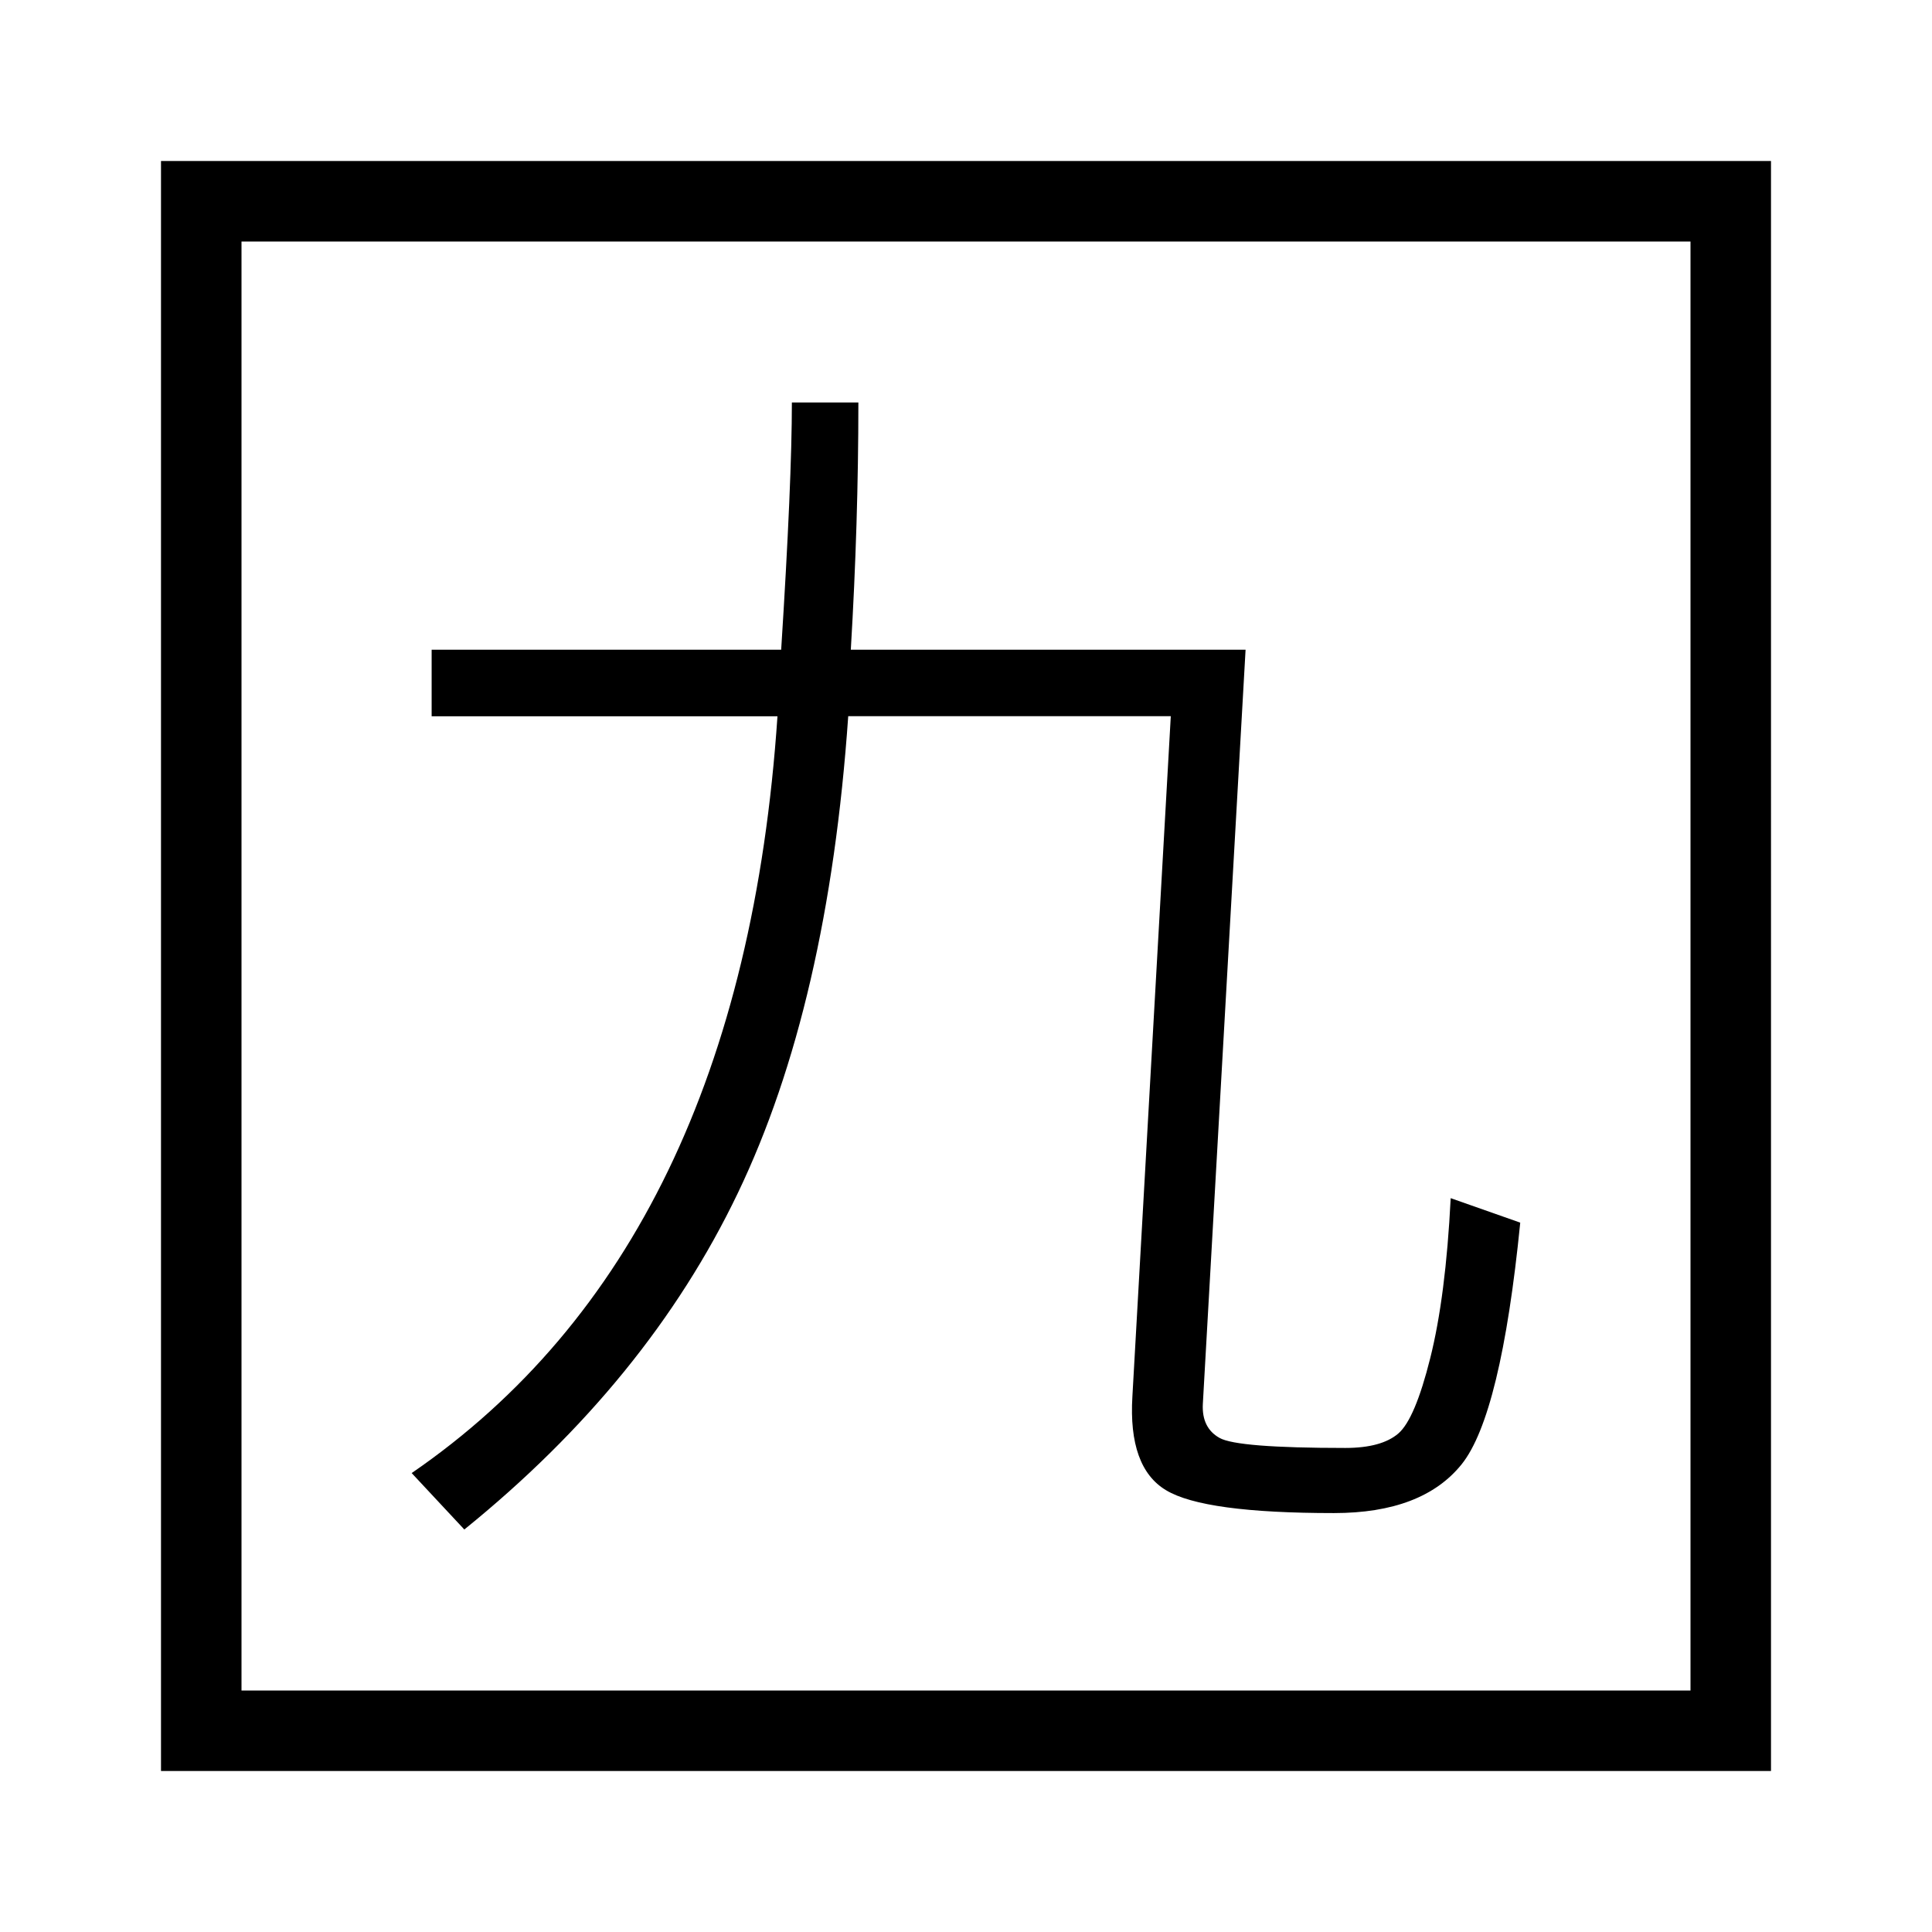 <svg version="1.1" id="master" xmlns="http://www.w3.org/2000/svg" xmlns:xlink="http://www.w3.org/1999/xlink" x="0px" y="0px" width="24px" height="24px" viewBox="0 0 24 24" enable-background="new 0 0 24 24" xml:space="preserve">
<rect fill="none" width="24" height="24"/>
<path d="M2,2v20h20V2H2z M21,21H3V3h18V21z M9.658,8.898H5.362V8.071h4.342C9.793,6.673,9.837,5.649,9.837,5h0.826c0,0.993-0.031,2.016-0.094,3.071h4.904l-0.531,9.371c-0.01,0.197,0.06,0.338,0.207,0.42c0.147,0.084,0.67,0.125,1.563,0.125c0.302,0,0.521-0.061,0.659-0.18c0.138-0.119,0.27-0.432,0.396-0.936c0.127-0.505,0.213-1.167,0.254-1.987l0.864,0.304c-0.159,1.596-0.403,2.597-0.728,3.002c-0.325,0.404-0.854,0.606-1.586,0.606c-1.076,0-1.771-0.094-2.086-0.284c-0.314-0.188-0.453-0.578-0.418-1.164l0.477-8.451h-4.007c-0.166,2.391-0.623,4.365-1.372,5.925C8.418,16.381,7.285,17.773,5.768,19l-0.654-0.701C7.847,16.422,9.362,13.289,9.658,8.898z"/>
</svg>
